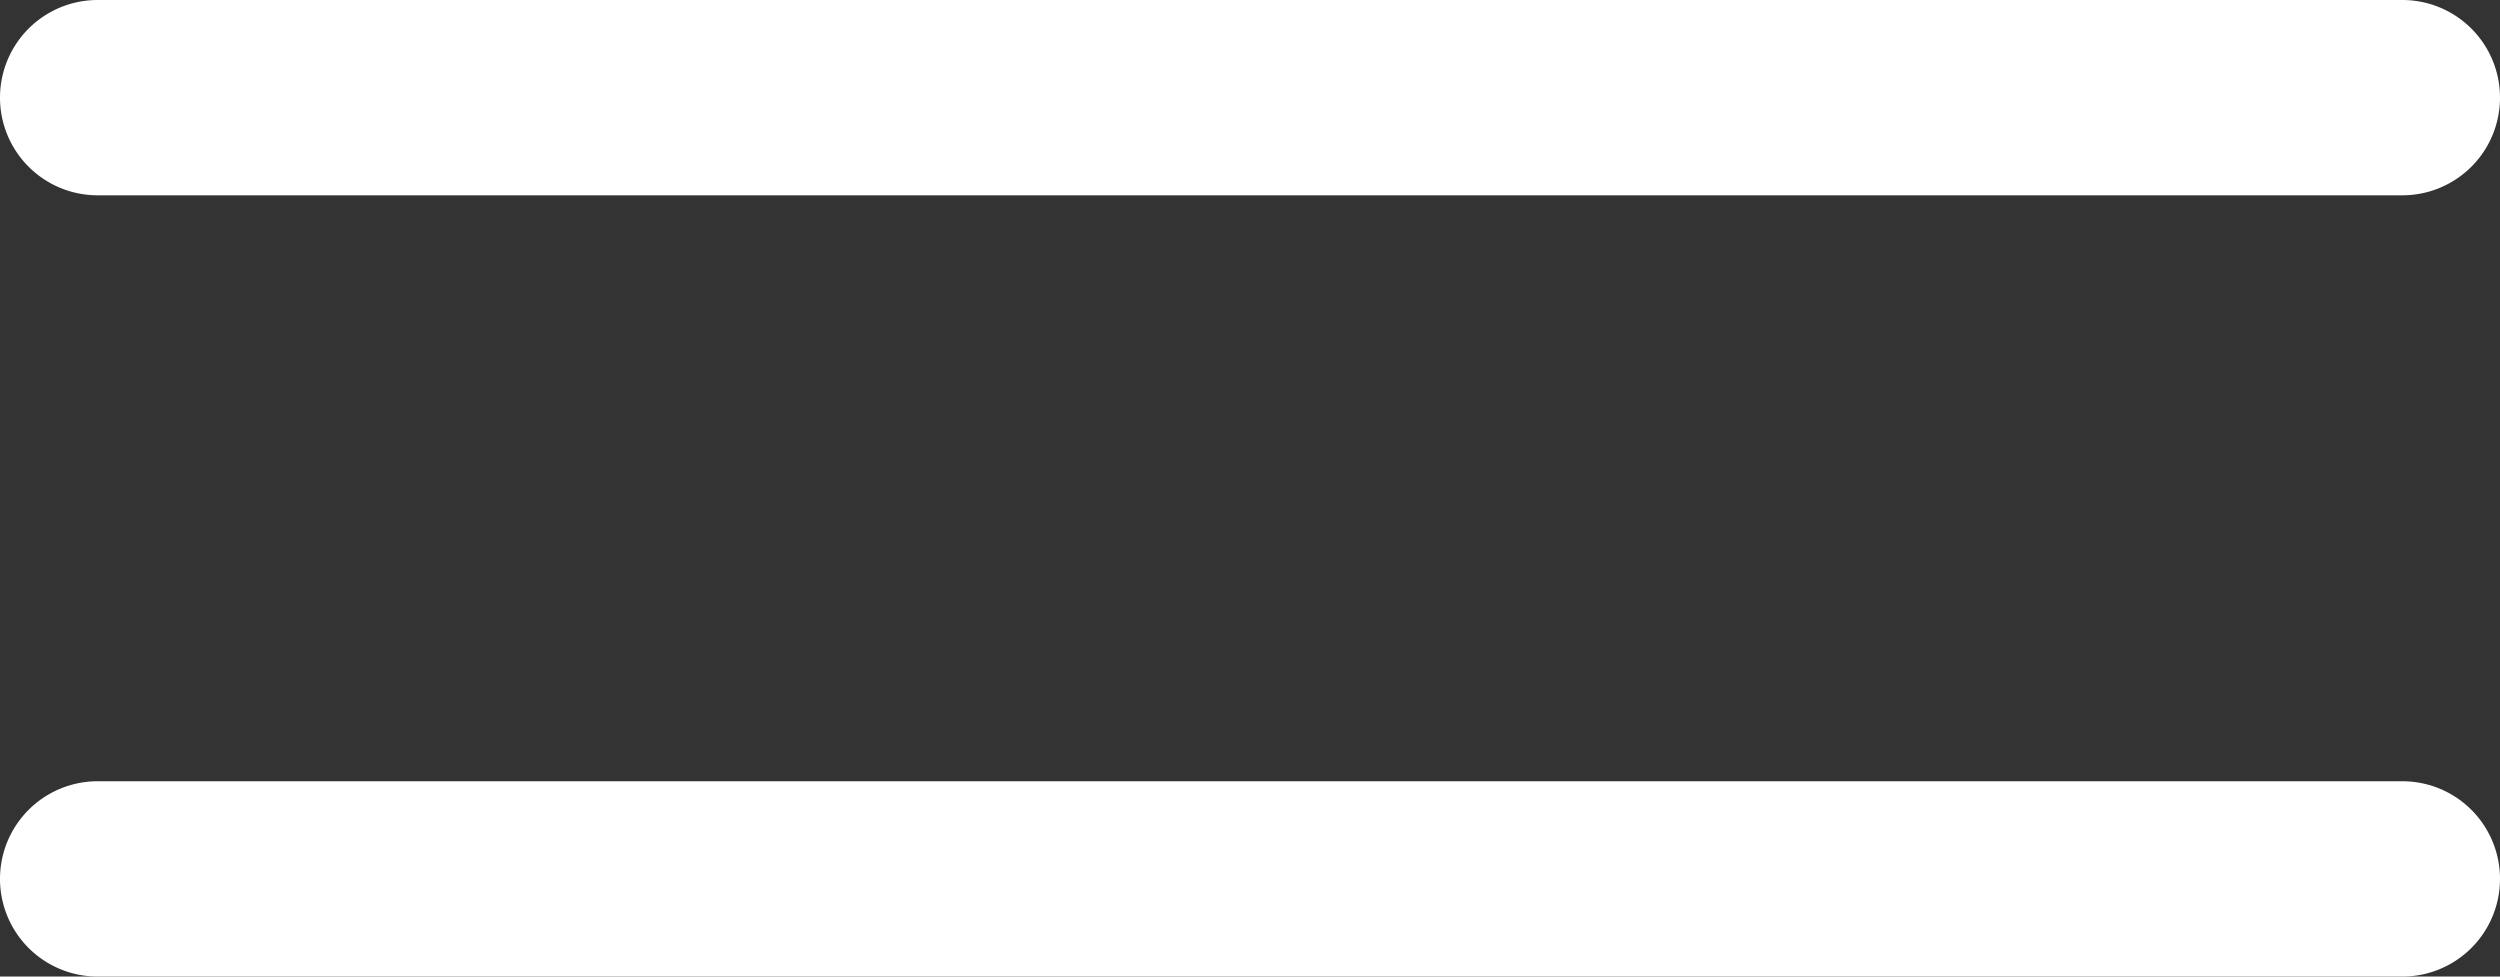 <svg xmlns="http://www.w3.org/2000/svg" width="512" height="200" viewBox="0 0 512 200"><rect x="0" y="0" width="512" height="200" fill="#333333" stroke="none"/><g transform="translate(-845 -1380)"><g transform="translate(845 1304)"><path d="M492,236H20a20,20,0,0,0,0,40H492a20,20,0,0,0,0-40Z" fill="#fff"/></g><g transform="translate(845 1304)"><path d="M492,76H20a20,20,0,0,0,0,40H492a20,20,0,0,0,0-40Z" fill="#fff"/></g></g></svg>